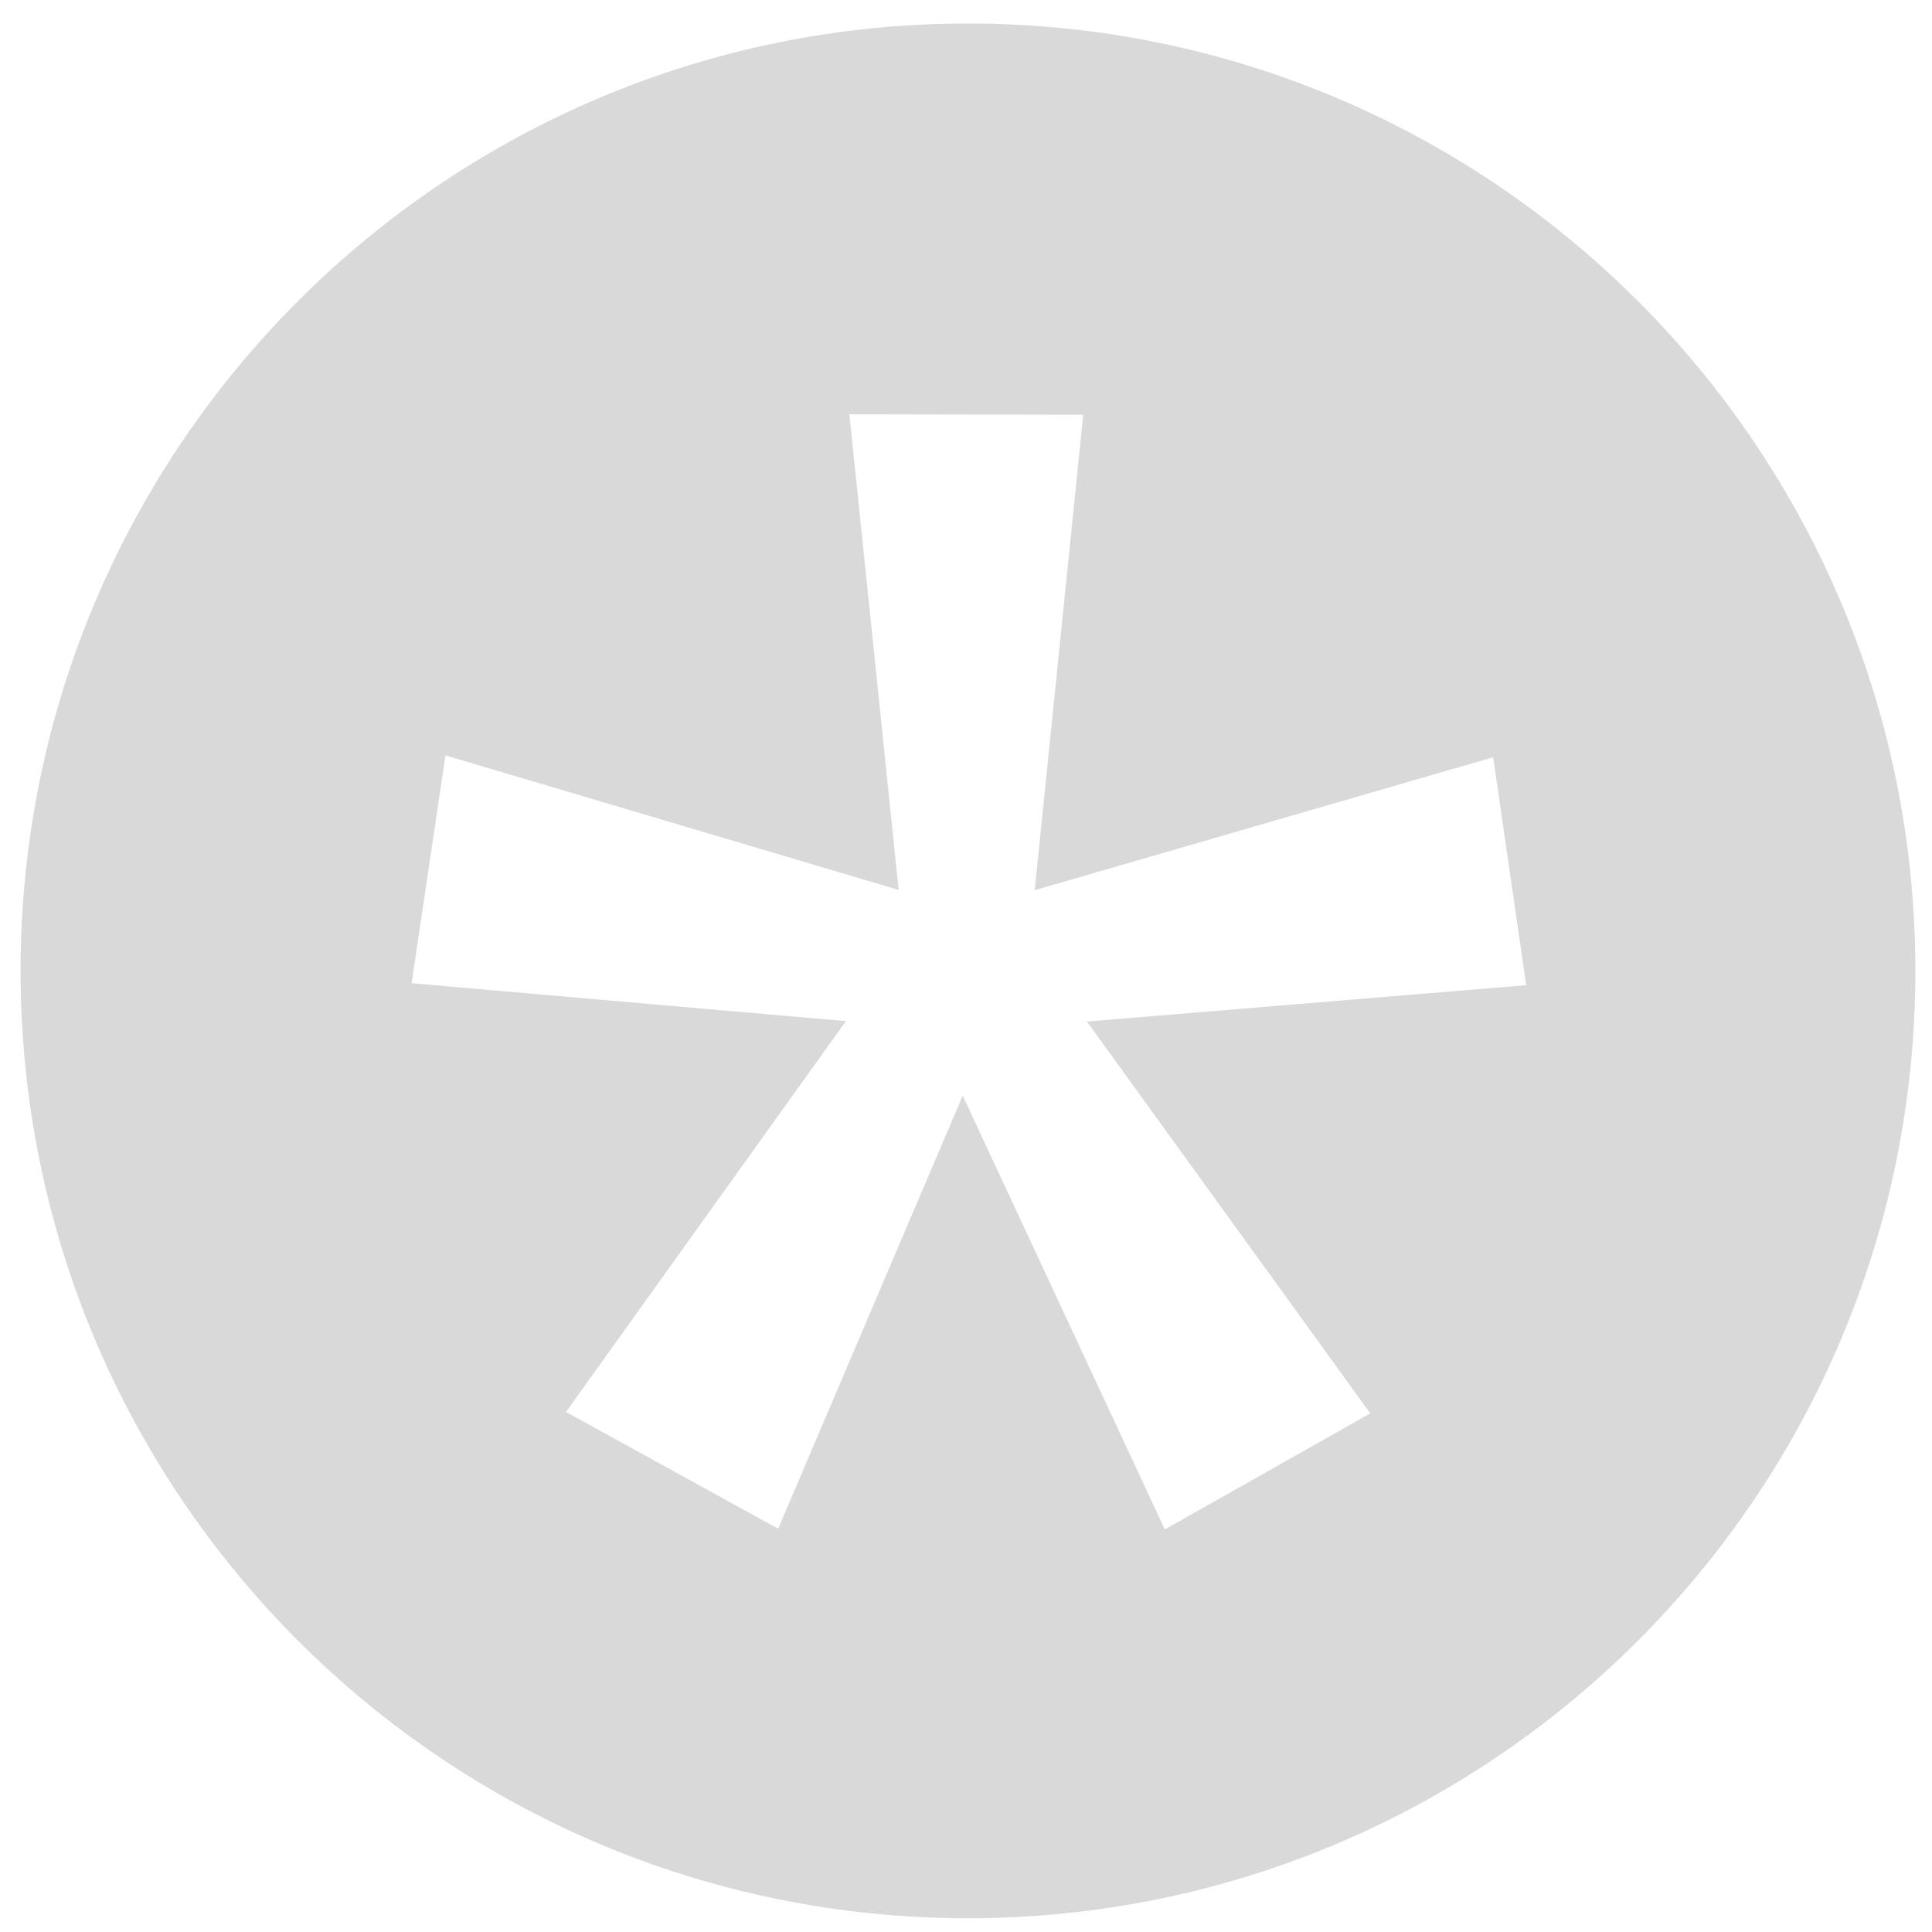 <svg width="41" height="41" viewBox="0 0 41 41" fill="none" xmlns="http://www.w3.org/2000/svg">
<path fill-rule="evenodd" clip-rule="evenodd" d="M20.506 40.708C31.61 40.728 40.627 31.743 40.647 20.639C40.666 9.536 31.681 0.519 20.578 0.499C9.474 0.479 0.457 9.464 0.437 20.568C0.417 31.671 9.403 40.688 20.506 40.708ZM21.958 18.891L22.988 8.801L18.025 8.792L19.071 18.886L9.453 16.03L8.735 20.865L17.951 21.67L12.011 29.964L16.514 32.442L20.43 23.251L24.719 32.457L29.079 29.994L23.067 21.679L32.388 20.907L31.687 16.07L21.958 18.891Z" fill="#D9D9D9"/>
</svg>
